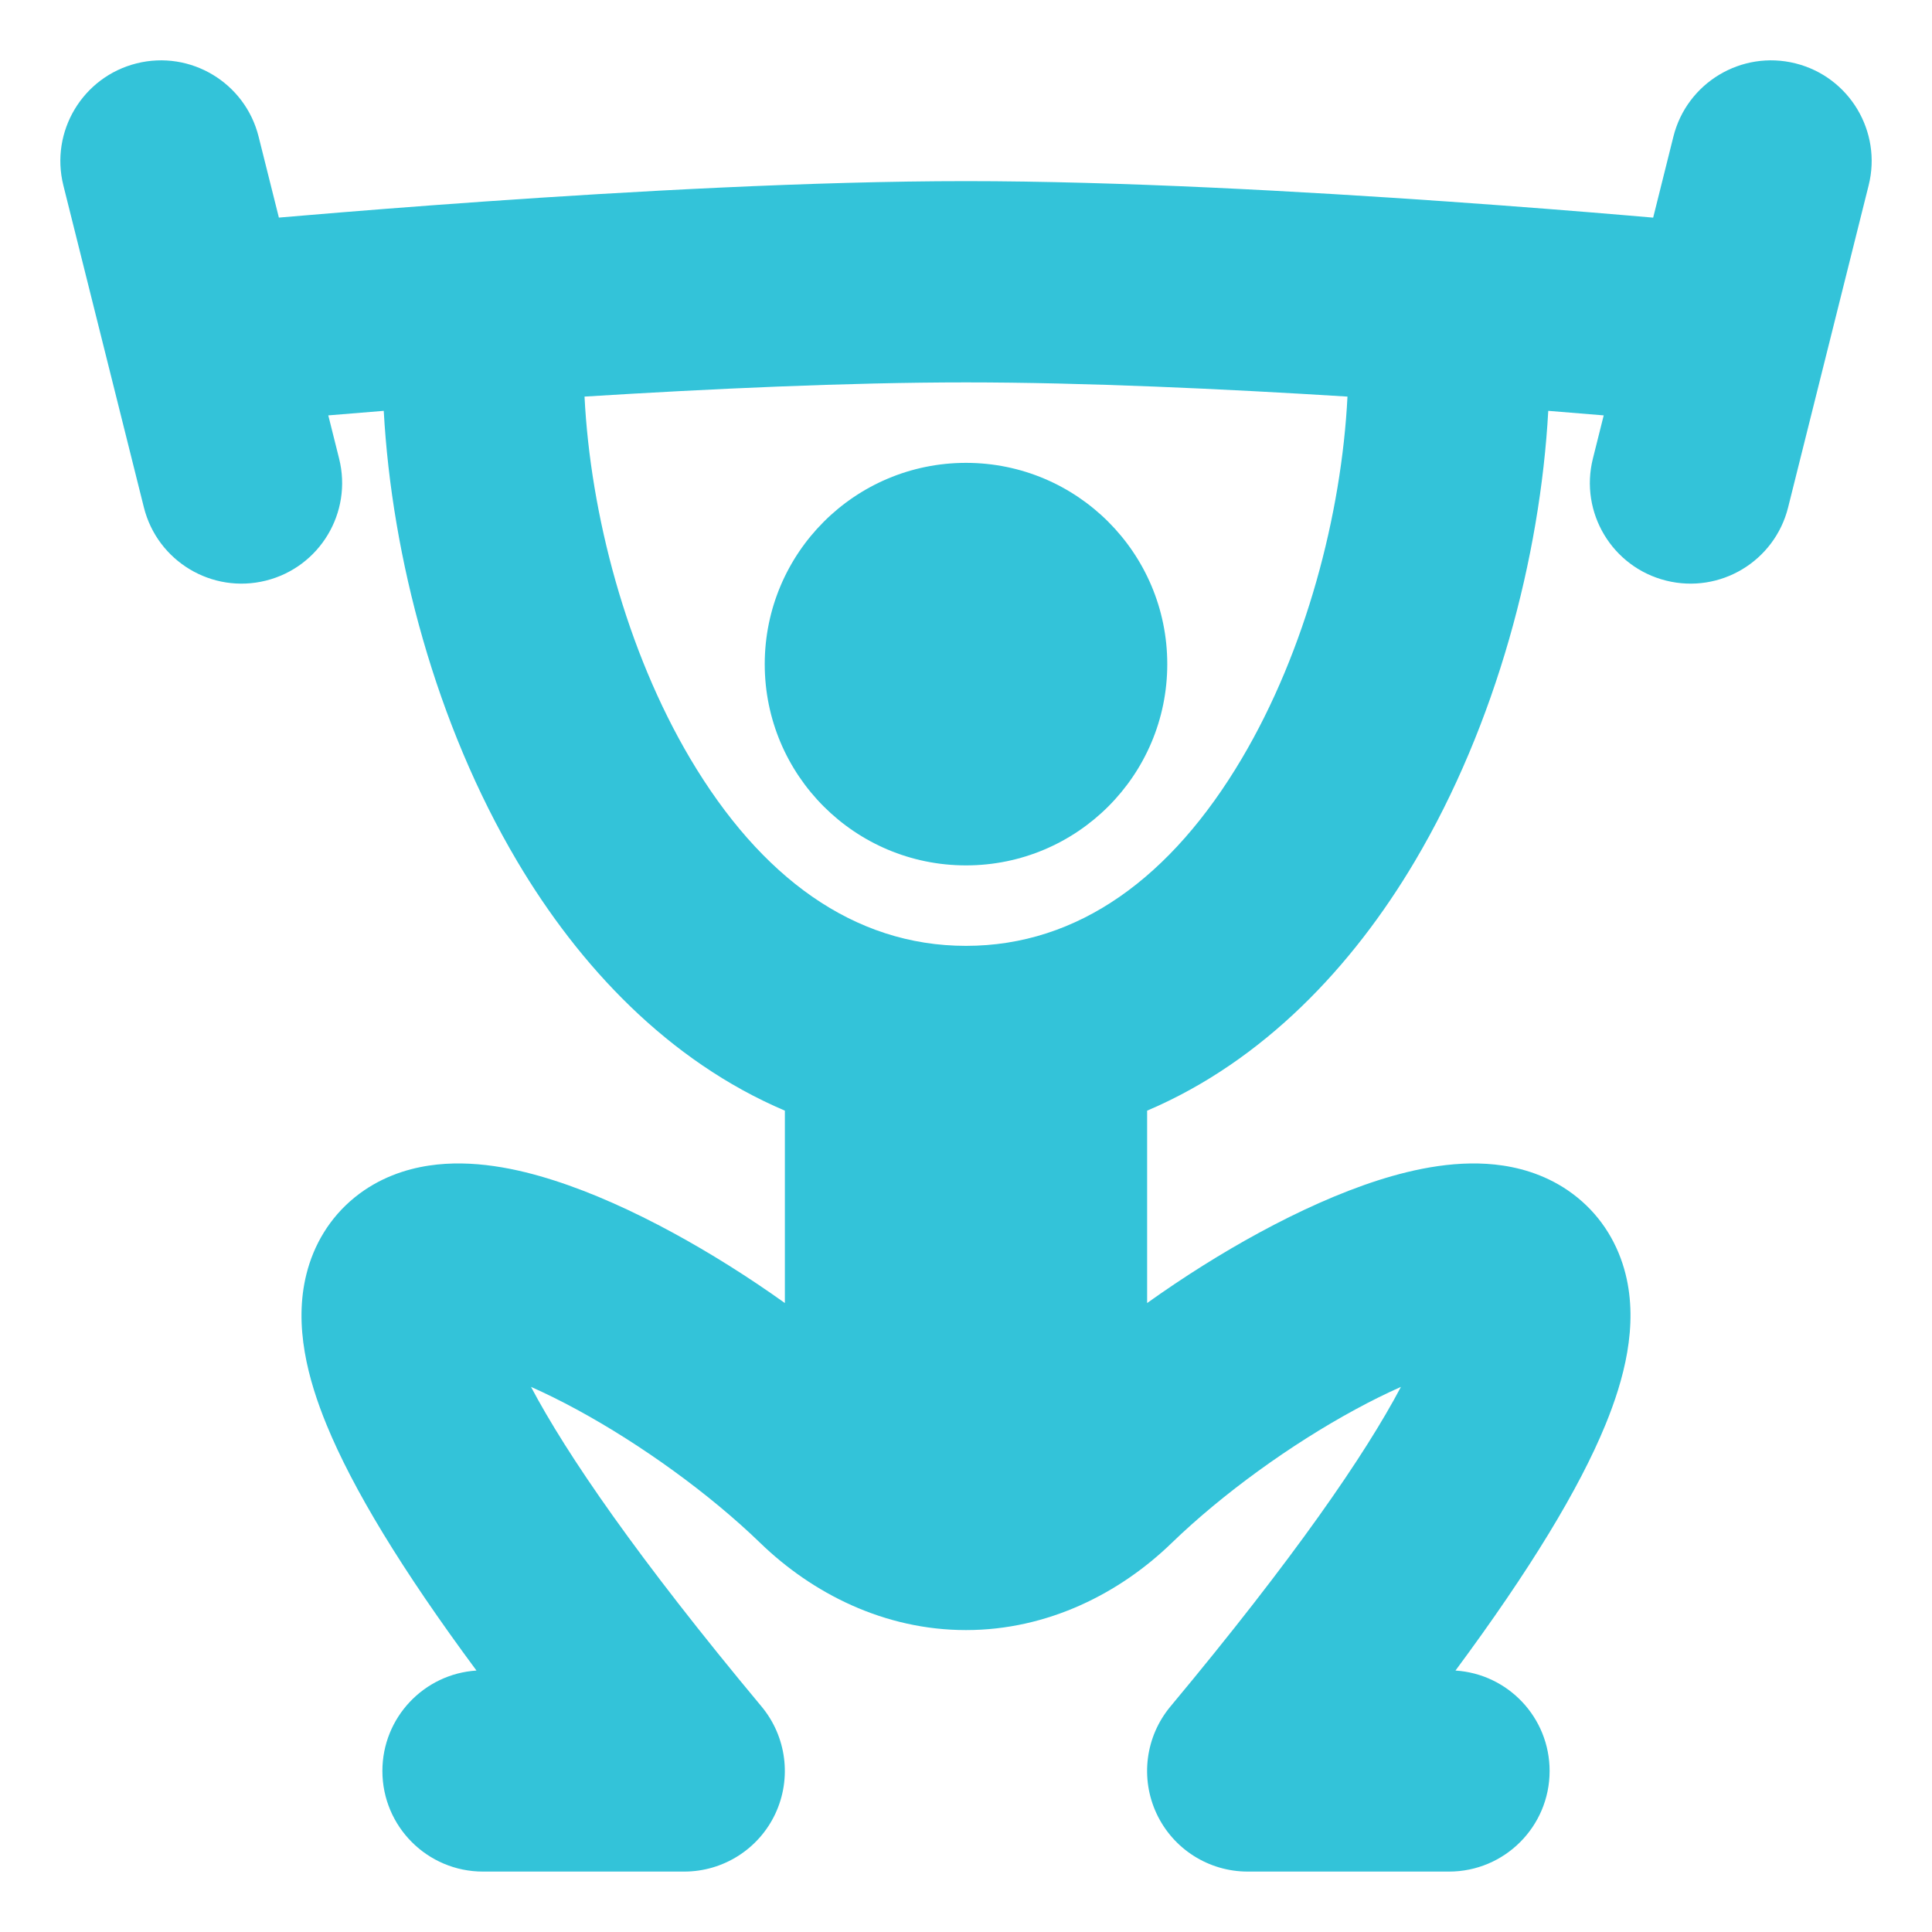 <svg width="40" height="40" viewBox="0 0 40 40" fill="none" xmlns="http://www.w3.org/2000/svg">
<path fill-rule="evenodd" clip-rule="evenodd" d="M37.173 1.312C38.289 1.591 38.968 2.723 38.688 3.839L37.021 10.505C36.742 11.622 35.611 12.3 34.495 12.021C33.378 11.742 32.7 10.611 32.979 9.495L33.203 8.6C32.863 8.571 32.478 8.54 32.055 8.506C31.888 11.537 30.978 14.988 29.292 17.833C28.008 20 26.168 21.966 23.75 22.995L23.75 26.978C24.51 26.435 25.299 25.94 26.069 25.522C26.89 25.076 27.734 24.693 28.535 24.436C29.288 24.196 30.217 23.996 31.119 24.132C31.598 24.204 32.156 24.385 32.656 24.791C33.178 25.214 33.504 25.776 33.655 26.376C33.925 27.451 33.619 28.572 33.236 29.505C32.696 30.82 31.686 32.492 30.134 34.587C31.222 34.656 32.083 35.56 32.083 36.666C32.083 37.816 31.151 38.749 30 38.749H25.833C25.024 38.749 24.289 38.282 23.946 37.55C23.603 36.817 23.715 35.953 24.232 35.332C26.797 32.254 28.264 30.117 29.005 28.714C28.71 28.845 28.392 29.001 28.058 29.183C26.724 29.907 25.311 30.927 24.258 31.946C23.189 32.982 21.699 33.749 20 33.749C18.3 33.749 16.811 32.982 15.741 31.946C14.689 30.927 13.275 29.907 11.942 29.183C11.607 29.001 11.289 28.845 10.994 28.714C11.736 30.117 13.201 32.254 15.767 35.332C16.284 35.953 16.395 36.818 16.053 37.55C15.71 38.282 14.974 38.749 14.166 38.749H10C8.849 38.749 7.917 37.816 7.917 36.666C7.917 35.56 8.778 34.656 9.865 34.587C8.313 32.492 7.304 30.82 6.764 29.505C6.38 28.571 6.075 27.451 6.345 26.376C6.495 25.776 6.822 25.214 7.343 24.791C7.843 24.385 8.402 24.204 8.881 24.132C9.782 23.996 10.712 24.196 11.464 24.437C12.266 24.693 13.11 25.076 13.931 25.522C14.7 25.94 15.49 26.435 16.25 26.978L16.25 22.995C13.832 21.966 11.992 20 10.708 17.833C9.022 14.988 8.112 11.537 7.945 8.506C7.522 8.54 7.137 8.571 6.797 8.6L7.021 9.495C7.3 10.611 6.622 11.742 5.505 12.021C4.389 12.3 3.258 11.621 2.979 10.505L1.312 3.839C1.033 2.722 1.712 1.591 2.828 1.312C3.944 1.033 5.075 1.712 5.354 2.828L5.774 4.505C5.932 4.492 6.107 4.477 6.297 4.461C7.228 4.382 8.532 4.277 10.033 4.172C13.021 3.963 16.83 3.75 20 3.75C23.17 3.75 26.979 3.963 29.967 4.172C31.468 4.277 32.773 4.382 33.703 4.461C33.894 4.477 34.069 4.492 34.227 4.506L34.646 2.828C34.925 1.712 36.057 1.033 37.173 1.312ZM12.102 8.211C12.224 10.646 12.966 13.471 14.292 15.709C15.745 18.159 17.671 19.583 20 19.583C22.329 19.583 24.256 18.159 25.708 15.709C27.034 13.471 27.776 10.646 27.898 8.211C25.32 8.05 22.441 7.917 20 7.917C17.559 7.917 14.68 8.05 12.102 8.211ZM15.833 13.75C15.834 11.449 17.699 9.583 20 9.583C22.301 9.583 24.167 11.449 24.167 13.75C24.167 16.051 22.301 17.917 20 17.917C17.699 17.917 15.833 16.051 15.833 13.75Z" fill="#33C3D9"/>
</svg>
